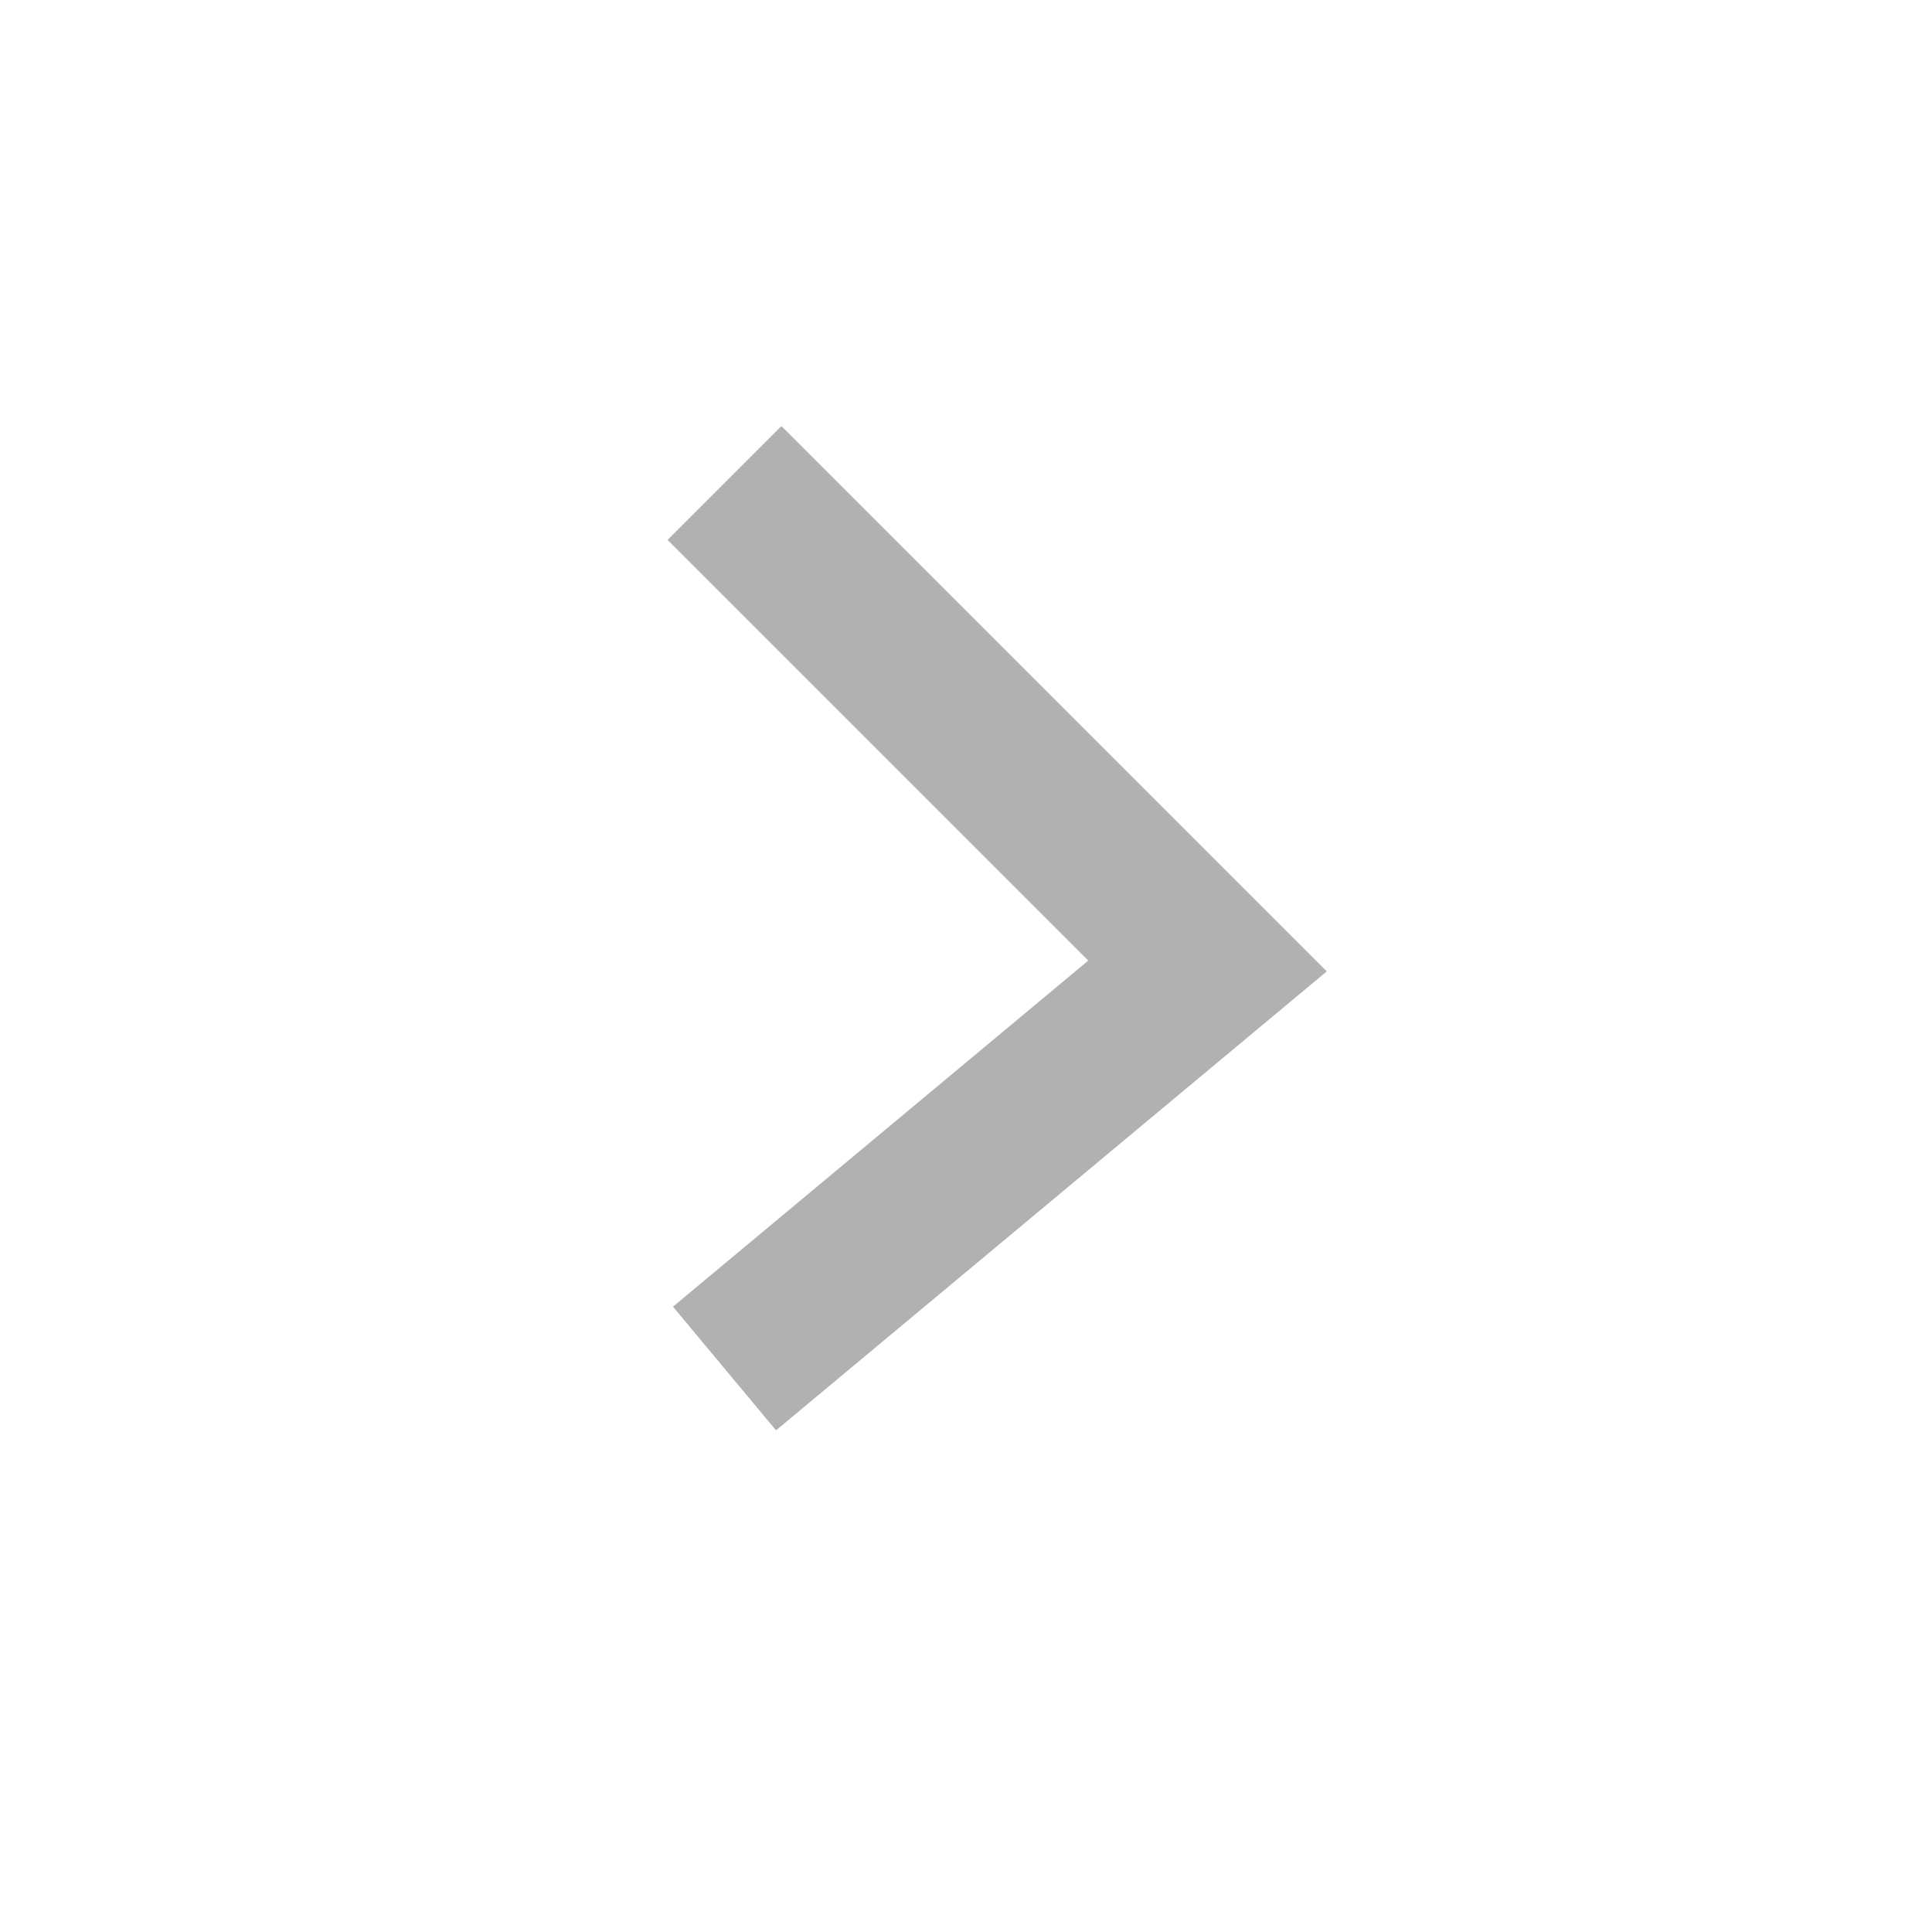<svg width="24" height="24" viewBox="0 0 24 24" fill="none" xmlns="http://www.w3.org/2000/svg">
<g id="order_ic_arrow">
<path id="Vector 15" d="M9 6L15 12L9 17" stroke="#B1B1B1" stroke-width="2"/>
</g>
</svg>
